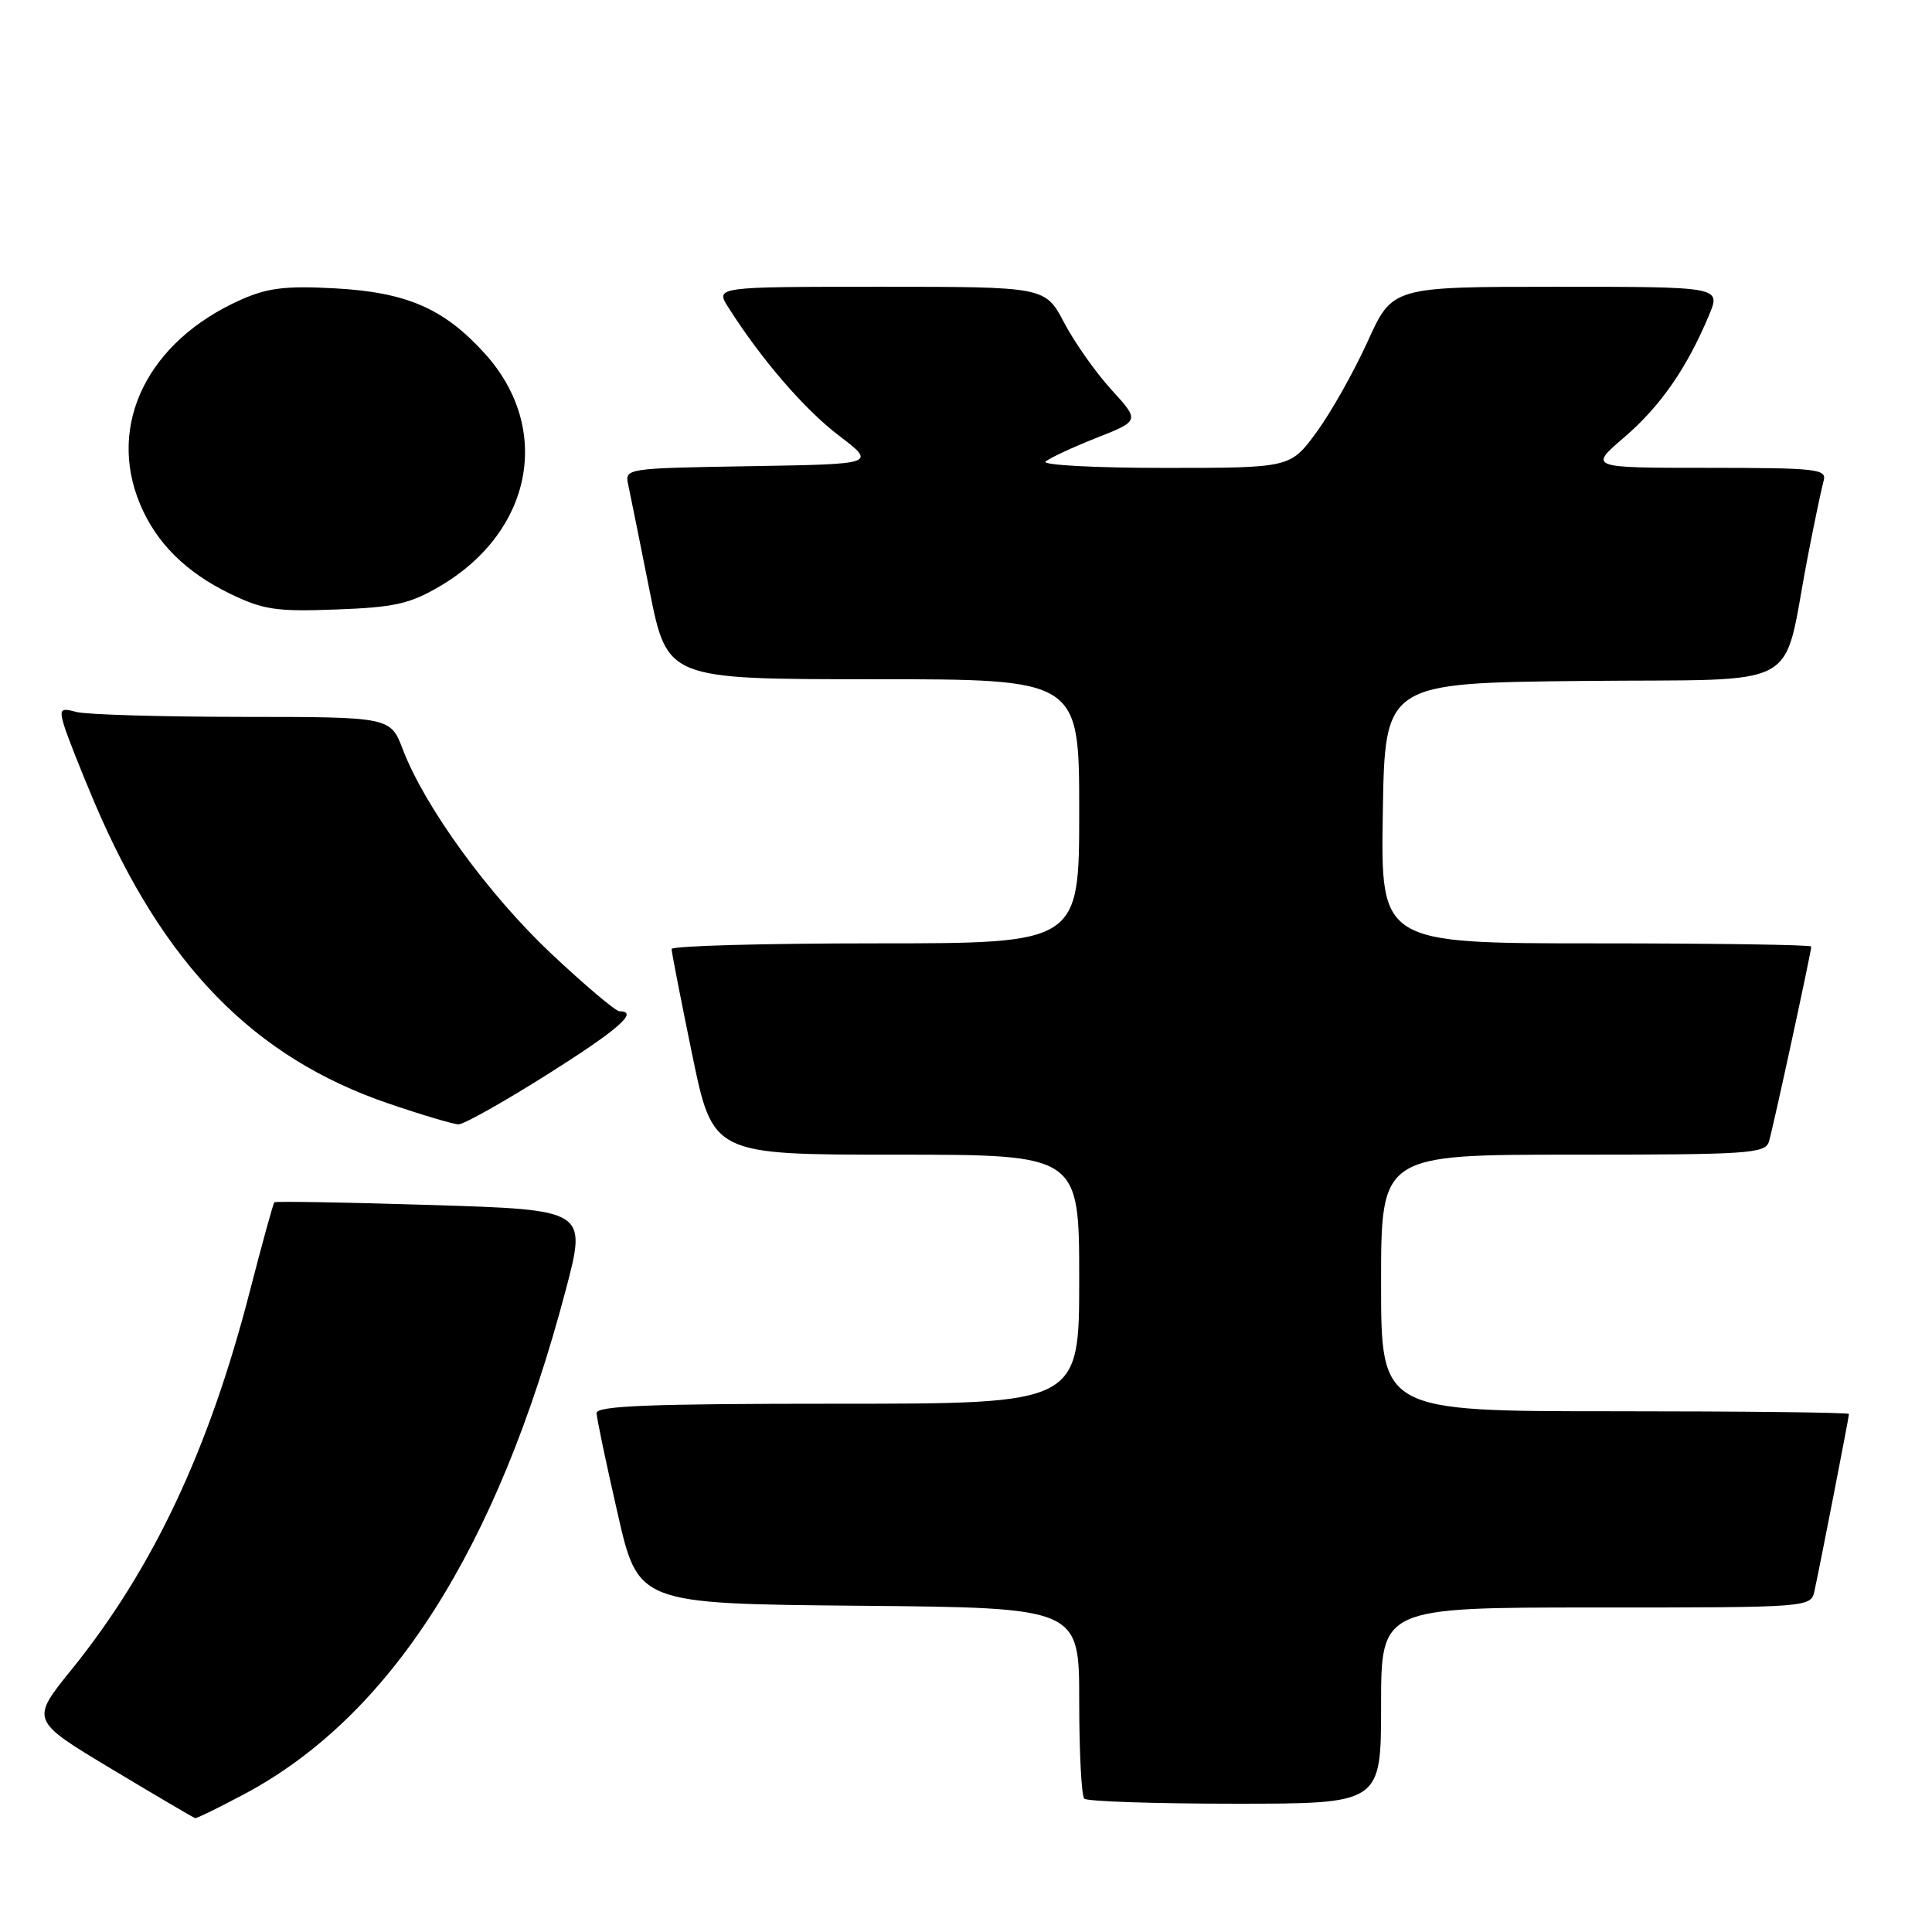 <?xml version="1.0" encoding="UTF-8" standalone="no"?>
<!DOCTYPE svg PUBLIC "-//W3C//DTD SVG 1.1//EN" "http://www.w3.org/Graphics/SVG/1.1/DTD/svg11.dtd" >
<svg xmlns="http://www.w3.org/2000/svg" xmlns:xlink="http://www.w3.org/1999/xlink" version="1.1" viewBox="0 0 256 256">
 <g >
 <path fill="currentColor"
d=" M 32.33 237.75 C 51.76 227.42 65.91 205.25 74.97 170.91 C 77.76 160.31 77.76 160.31 57.20 159.67 C 45.89 159.32 36.51 159.16 36.35 159.31 C 36.20 159.47 34.72 164.83 33.07 171.23 C 27.67 192.16 20.24 207.91 9.48 221.23 C 4.04 227.95 4.04 227.95 14.77 234.39 C 20.67 237.93 25.66 240.87 25.86 240.91 C 26.06 240.96 28.97 239.54 32.33 237.75 Z  M 183.00 226.00 C 183.00 213.00 183.00 213.00 211.48 213.00 C 239.96 213.00 239.96 213.00 240.44 210.75 C 241.27 206.90 245.00 187.74 245.00 187.36 C 245.00 187.16 231.05 187.00 214.00 187.00 C 183.00 187.00 183.00 187.00 183.00 170.00 C 183.00 153.00 183.00 153.00 208.43 153.00 C 231.78 153.00 233.91 152.86 234.40 151.25 C 234.95 149.42 240.00 126.15 240.00 125.42 C 240.00 125.19 227.16 125.00 211.48 125.00 C 182.95 125.00 182.95 125.00 183.23 107.75 C 183.50 90.50 183.50 90.50 209.72 90.23 C 239.56 89.93 236.05 91.84 239.49 74.00 C 240.39 69.33 241.36 64.71 241.63 63.75 C 242.10 62.14 240.90 62.00 226.32 61.99 C 210.50 61.99 210.50 61.99 215.26 57.91 C 220.02 53.82 223.53 48.76 226.46 41.75 C 228.03 38.00 228.03 38.00 206.26 38.00 C 184.50 38.00 184.50 38.00 181.22 45.25 C 179.41 49.24 176.37 54.64 174.46 57.25 C 170.98 62.00 170.98 62.00 154.29 62.00 C 145.11 62.00 138.03 61.62 138.55 61.16 C 139.07 60.69 142.09 59.29 145.26 58.03 C 151.03 55.76 151.03 55.76 147.26 51.63 C 145.19 49.36 142.37 45.36 141.00 42.75 C 138.50 38.00 138.50 38.00 116.64 38.00 C 94.77 38.00 94.77 38.00 96.52 40.75 C 100.88 47.62 106.59 54.24 111.15 57.71 C 116.12 61.50 116.12 61.50 99.45 61.77 C 82.80 62.05 82.78 62.05 83.25 64.27 C 83.52 65.50 84.78 71.79 86.07 78.25 C 88.41 90.00 88.41 90.00 115.71 90.00 C 143.00 90.00 143.00 90.00 143.00 107.50 C 143.00 125.00 143.00 125.00 116.00 125.00 C 101.15 125.00 89.00 125.34 88.99 125.75 C 88.99 126.16 90.22 132.46 91.72 139.75 C 94.46 153.00 94.46 153.00 118.73 153.00 C 143.00 153.00 143.00 153.00 143.00 169.50 C 143.00 186.00 143.00 186.00 111.00 186.00 C 86.04 186.00 79.01 186.28 79.05 187.25 C 79.07 187.94 80.32 193.90 81.83 200.50 C 84.56 212.50 84.56 212.50 113.78 212.77 C 143.00 213.03 143.00 213.03 143.00 225.35 C 143.00 232.12 143.30 237.97 143.67 238.33 C 144.03 238.70 153.03 239.00 163.67 239.00 C 183.00 239.00 183.00 239.00 183.00 226.00 Z  M 72.51 142.38 C 81.98 136.40 84.72 134.00 82.08 134.00 C 81.58 134.00 77.52 130.57 73.05 126.37 C 64.72 118.53 56.29 106.93 53.38 99.31 C 51.73 95.00 51.73 95.00 32.11 94.99 C 21.33 94.98 11.44 94.69 10.14 94.34 C 8.02 93.77 7.85 93.96 8.48 96.10 C 8.87 97.42 10.69 102.02 12.51 106.32 C 21.69 127.90 33.64 140.13 51.50 146.23 C 55.90 147.73 60.07 148.97 60.76 148.98 C 61.45 148.99 66.74 146.02 72.51 142.38 Z  M 58.27 77.69 C 70.57 70.48 73.23 56.80 64.26 46.87 C 58.86 40.89 53.91 38.73 44.41 38.21 C 37.87 37.85 35.47 38.14 31.91 39.72 C 19.60 45.20 14.15 56.23 18.55 66.78 C 20.70 71.93 24.61 75.82 30.50 78.68 C 34.89 80.80 36.61 81.06 44.55 80.76 C 52.25 80.48 54.30 80.02 58.27 77.69 Z "/>
</g>
</svg>